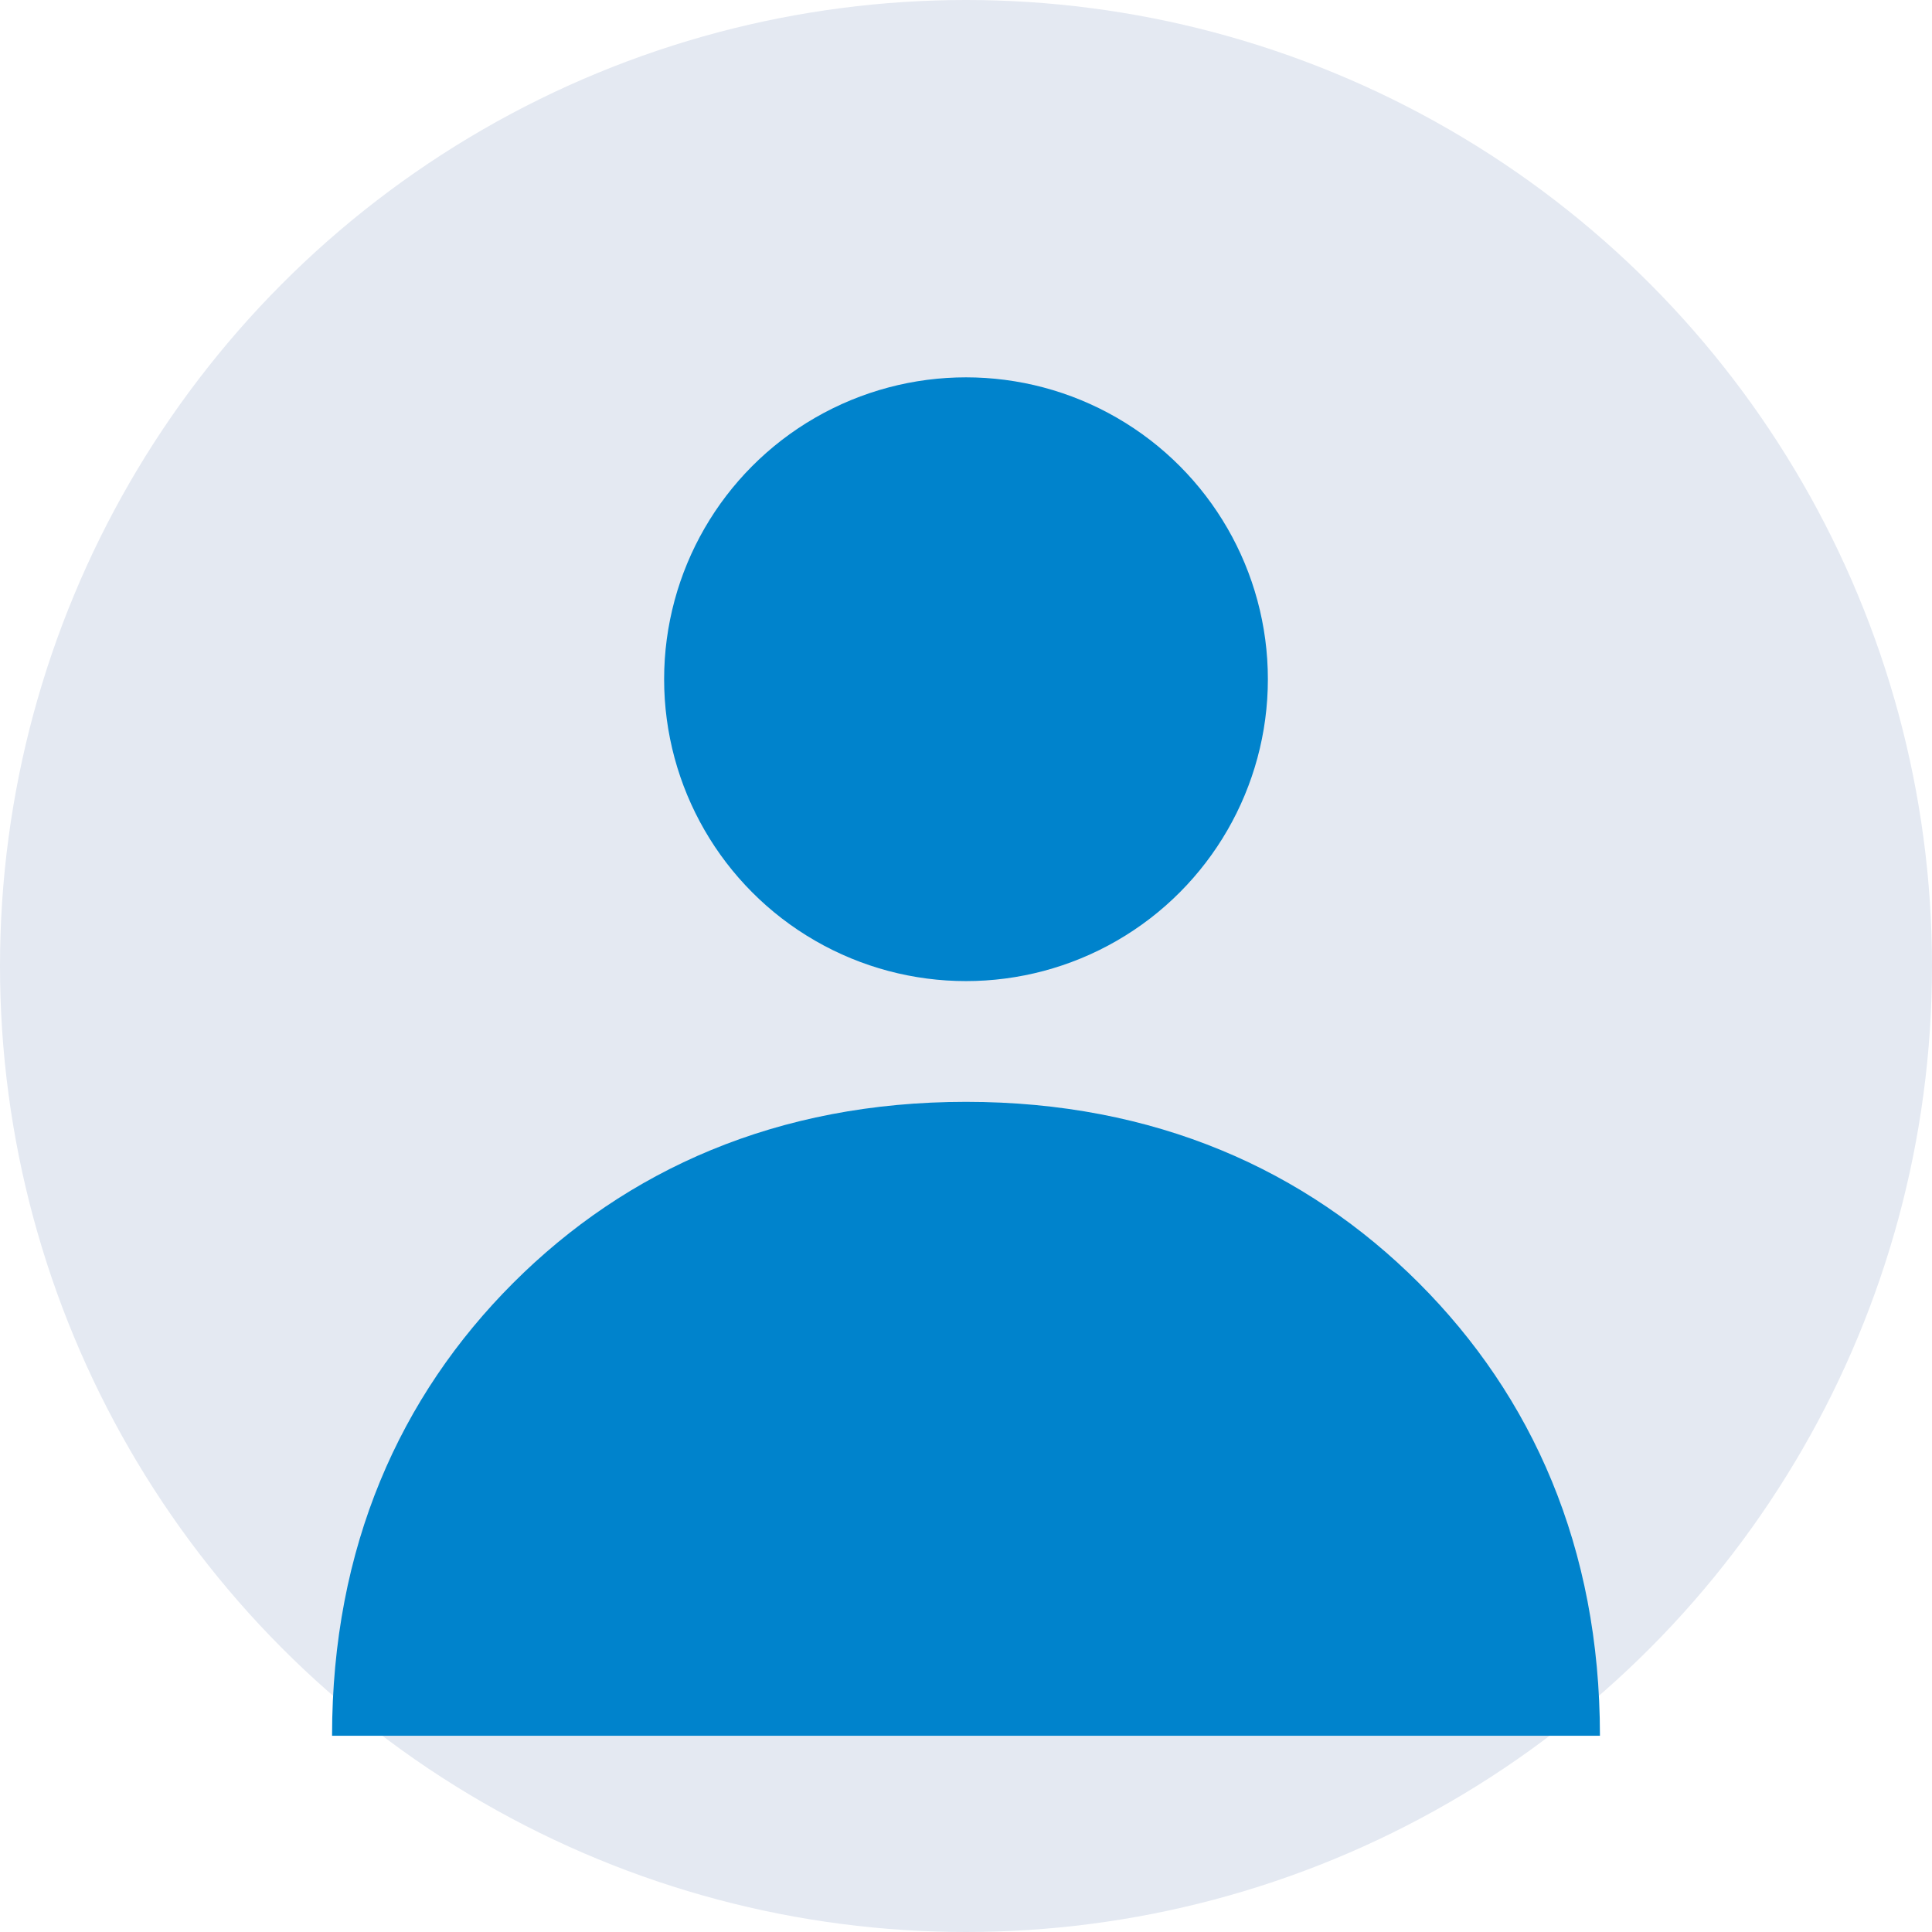 <svg xmlns="http://www.w3.org/2000/svg" viewBox="0 0 512 512" width="64" height="64">
  <circle cx="256" cy="256" r="256" fill="#E4E9F2"/>
  <circle cx="256" cy="180" r="80" fill="#0083CC"/>
  <path d="M376,340c-30-30-70-48-120-48s-90,18-120,48c-30,30-48,70-48,120h336C424,410,406,370,376,340z" fill="#0083CC"/>
</svg> 